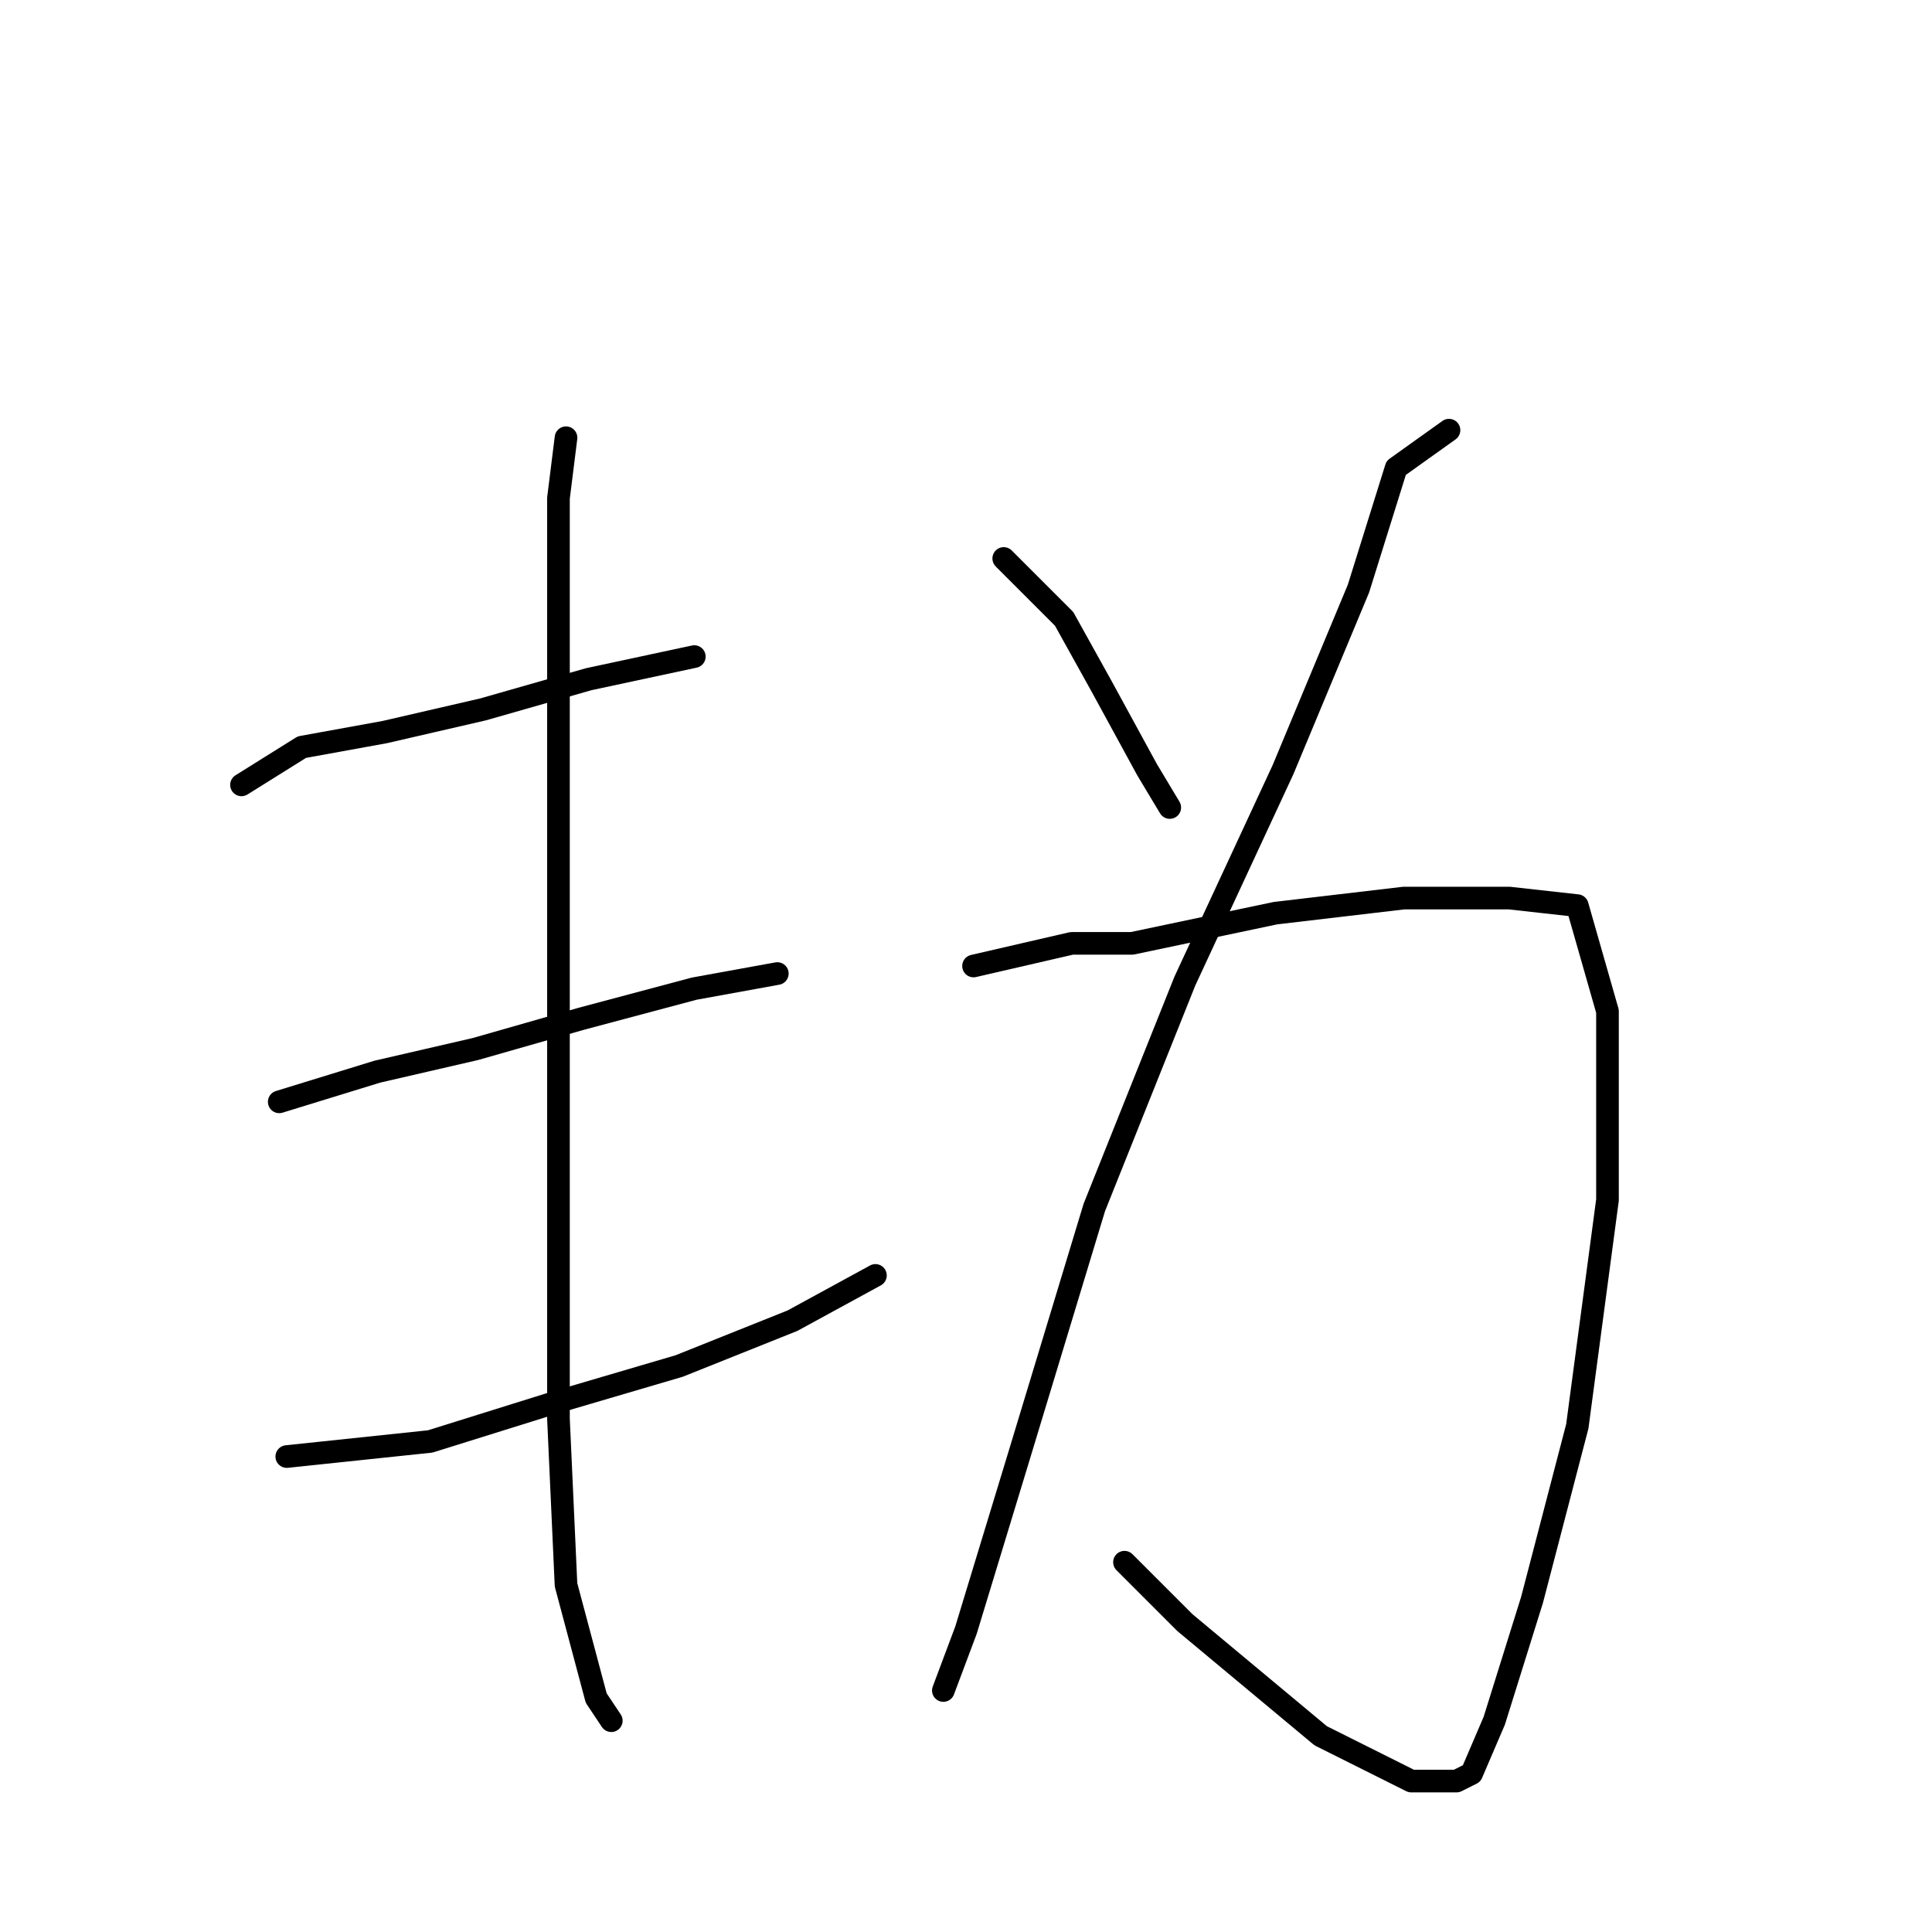 <?xml version="1.0" standalone="no"?>
    <svg width="256" height="256" xmlns="http://www.w3.org/2000/svg" version="1.1">
    <polyline stroke="black" stroke-width="3" stroke-linecap="round" fill="transparent" stroke-linejoin="round" points="32 104 40 99 51 97 64 94 78 90 92 87 92 87 " />
        <polyline stroke="black" stroke-width="3" stroke-linecap="round" fill="transparent" stroke-linejoin="round" points="37 146 50 142 63 139 77 135 92 131 103 129 103 129 " />
        <polyline stroke="black" stroke-width="3" stroke-linecap="round" fill="transparent" stroke-linejoin="round" points="38 193 57 191 73 186 90 181 105 175 116 169 116 169 " />
        <polyline stroke="black" stroke-width="3" stroke-linecap="round" fill="transparent" stroke-linejoin="round" points="75 58 74 66 74 78 74 103 74 132 74 158 74 188 75 210 79 225 81 228 81 228 " />
        <polyline stroke="black" stroke-width="3" stroke-linecap="round" fill="transparent" stroke-linejoin="round" points="133 74 141 82 146 91 152 102 155 107 155 107 " />
        <polyline stroke="black" stroke-width="3" stroke-linecap="round" fill="transparent" stroke-linejoin="round" points="192 57 185 62 180 78 170 102 157 130 145 160 135 193 128 216 125 224 125 224 " />
        <polyline stroke="black" stroke-width="3" stroke-linecap="round" fill="transparent" stroke-linejoin="round" points="129 128 142 125 150 125 169 121 186 119 200 119 209 120 213 134 213 159 209 189 203 212 198 228 195 235 193 236 187 236 175 230 157 215 149 207 149 207 " />
        </svg>